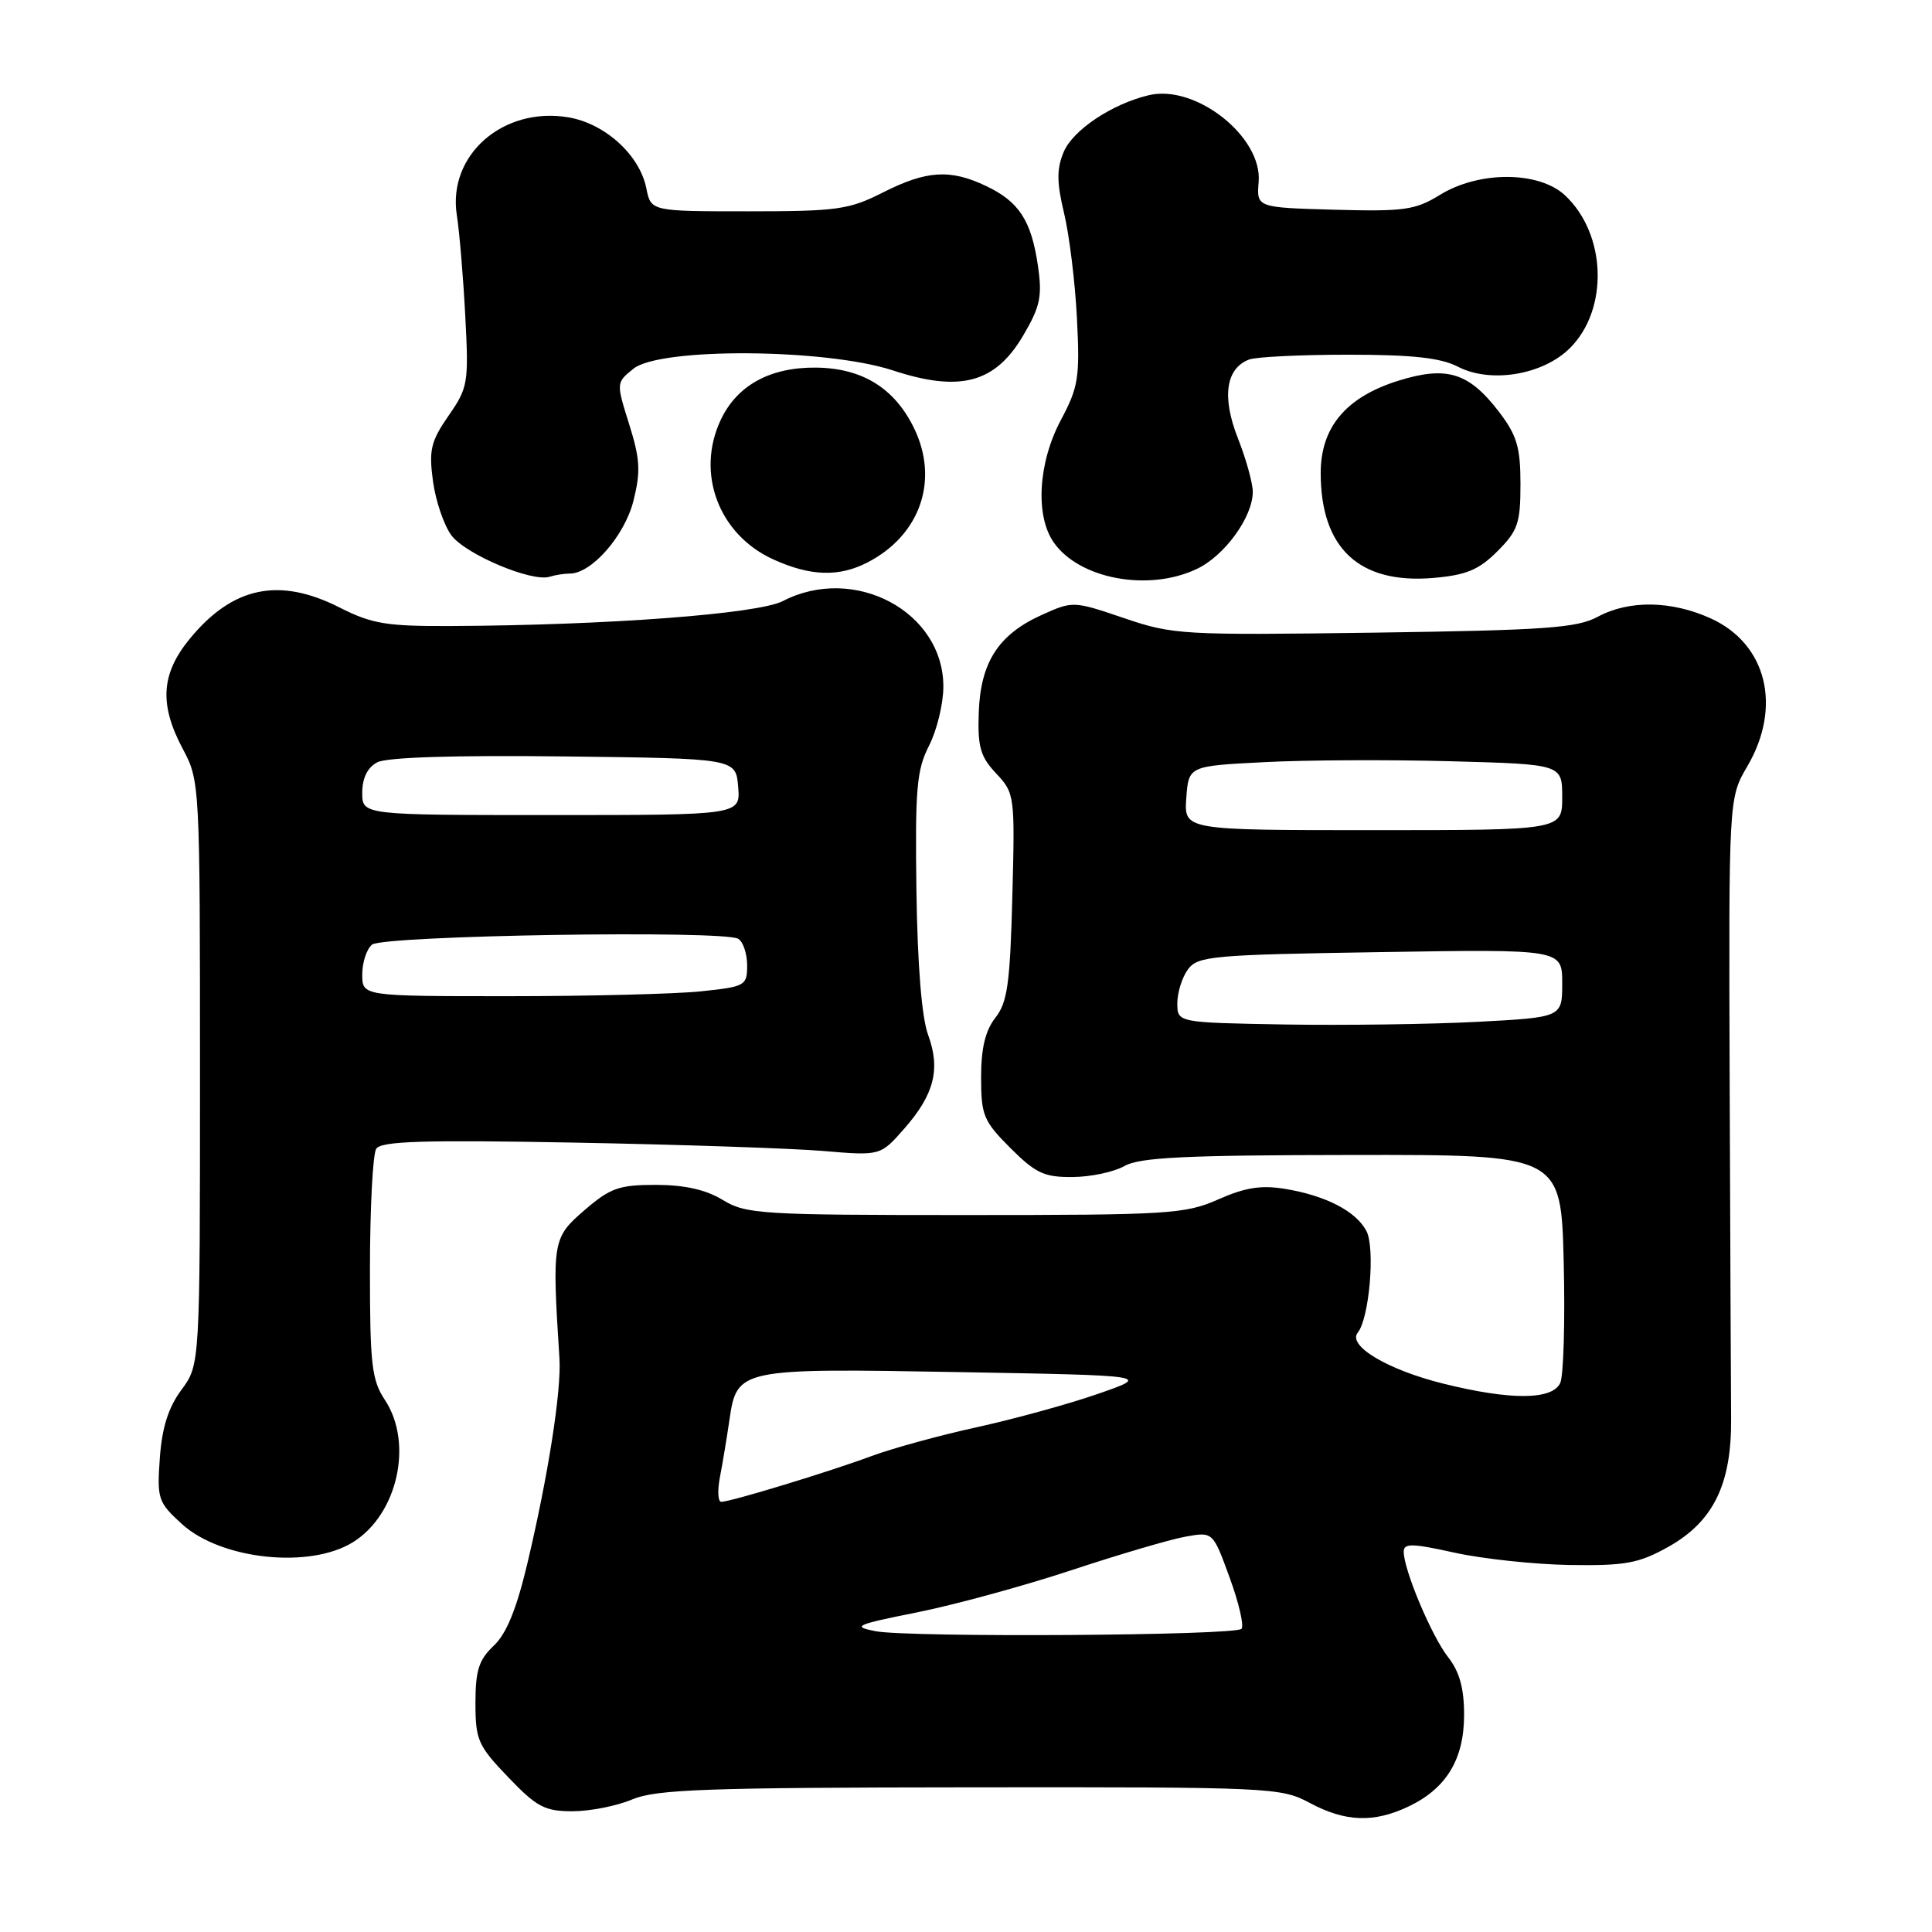 <?xml version="1.0" encoding="UTF-8" standalone="no"?>
<!DOCTYPE svg PUBLIC "-//W3C//DTD SVG 1.1//EN" "http://www.w3.org/Graphics/SVG/1.1/DTD/svg11.dtd" >
<svg xmlns="http://www.w3.org/2000/svg" xmlns:xlink="http://www.w3.org/1999/xlink" version="1.1" viewBox="0 0 256 256">
 <g >
 <path fill="currentColor"
d=" M 186.62 239.38 C 191.65 236.99 194.00 233.12 194.00 227.23 C 194.00 223.69 193.39 221.50 191.88 219.58 C 189.70 216.80 186.00 208.02 186.00 205.61 C 186.00 204.47 187.10 204.49 192.75 205.74 C 196.46 206.56 203.32 207.29 208.00 207.37 C 215.35 207.48 217.11 207.16 221.00 205.00 C 227.00 201.66 229.45 196.71 229.38 188.00 C 229.35 184.43 229.27 164.46 229.19 143.63 C 229.06 105.75 229.06 105.75 231.53 101.54 C 236.16 93.64 234.10 85.31 226.68 81.94 C 221.45 79.57 215.85 79.49 211.70 81.73 C 208.96 83.21 204.73 83.51 182.08 83.83 C 156.65 84.18 155.41 84.11 148.93 81.90 C 142.24 79.63 142.16 79.62 138.04 81.48 C 132.30 84.07 129.93 87.74 129.69 94.40 C 129.53 98.97 129.90 100.26 132.00 102.49 C 134.45 105.10 134.49 105.40 134.14 118.80 C 133.84 130.34 133.49 132.83 131.89 134.86 C 130.56 136.56 130.00 138.89 130.00 142.75 C 130.00 147.79 130.32 148.55 133.88 152.12 C 137.23 155.46 138.37 156.00 142.13 155.96 C 144.53 155.95 147.62 155.29 149.00 154.50 C 151.00 153.36 157.07 153.06 179.17 153.04 C 206.85 153.00 206.85 153.00 207.20 167.25 C 207.39 175.09 207.18 182.29 206.74 183.25 C 205.69 185.53 200.13 185.55 191.21 183.33 C 183.83 181.49 178.51 178.31 179.91 176.58 C 181.45 174.67 182.24 165.32 181.05 163.10 C 179.65 160.48 175.70 158.44 170.32 157.54 C 167.13 157.01 165.01 157.34 161.44 158.92 C 157.04 160.87 154.93 161.00 127.90 161.00 C 100.83 161.00 98.85 160.88 95.77 159.00 C 93.54 157.64 90.73 157.01 86.92 157.00 C 82.01 157.00 80.86 157.41 77.42 160.38 C 73.21 164.02 73.14 164.46 74.13 180.00 C 74.40 184.27 72.64 195.53 69.88 207.16 C 68.44 213.23 67.10 216.50 65.41 218.08 C 63.45 219.93 63.00 221.34 63.00 225.66 C 63.00 230.55 63.33 231.31 67.33 235.48 C 71.12 239.44 72.18 240.00 75.86 240.00 C 78.17 240.00 81.74 239.30 83.78 238.43 C 86.95 237.10 93.61 236.86 128.56 236.83 C 168.43 236.79 169.73 236.85 173.54 238.89 C 178.25 241.42 182.02 241.56 186.62 239.38 Z  M 46.80 204.33 C 52.69 200.64 54.79 191.22 51.00 185.50 C 49.25 182.85 49.01 180.80 49.02 168.00 C 49.03 160.03 49.40 152.92 49.85 152.22 C 50.49 151.21 56.07 151.03 76.08 151.40 C 90.06 151.66 104.91 152.16 109.08 152.51 C 116.66 153.15 116.66 153.15 119.82 149.55 C 123.80 145.02 124.65 141.66 122.97 137.10 C 122.13 134.81 121.57 127.84 121.43 118.00 C 121.25 104.50 121.46 102.02 123.11 98.79 C 124.15 96.75 125.00 93.23 125.00 90.97 C 125.00 81.03 113.19 74.75 103.72 79.65 C 100.42 81.35 80.41 82.86 59.72 82.95 C 51.21 82.99 49.29 82.67 45.00 80.50 C 37.00 76.44 30.85 77.72 25.18 84.60 C 21.32 89.28 21.07 93.34 24.25 99.29 C 26.47 103.45 26.50 103.98 26.50 142.17 C 26.50 180.83 26.50 180.83 24.05 184.15 C 22.31 186.49 21.47 189.15 21.18 193.18 C 20.79 198.61 20.94 199.05 24.09 201.93 C 29.28 206.67 41.08 207.92 46.80 204.33 Z  M 75.51 76.00 C 78.39 76.00 82.76 71.00 83.93 66.38 C 84.91 62.46 84.82 60.85 83.37 56.22 C 81.64 50.71 81.64 50.71 83.93 48.86 C 87.43 46.02 109.42 46.17 118.31 49.08 C 127.22 52.01 131.88 50.76 135.59 44.44 C 137.84 40.61 138.12 39.26 137.53 35.22 C 136.66 29.23 135.03 26.72 130.67 24.65 C 125.90 22.38 122.77 22.58 117.00 25.50 C 112.50 27.78 110.94 28.00 99.16 28.00 C 86.25 28.00 86.25 28.00 85.64 24.94 C 84.76 20.54 80.17 16.37 75.33 15.55 C 66.67 14.09 59.30 20.54 60.53 28.50 C 60.88 30.70 61.38 36.70 61.65 41.84 C 62.12 50.76 62.02 51.37 59.43 55.09 C 57.09 58.48 56.81 59.63 57.37 63.75 C 57.72 66.36 58.82 69.59 59.81 70.93 C 61.68 73.45 70.49 77.17 72.83 76.42 C 73.56 76.19 74.77 76.00 75.51 76.00 Z  M 158.58 75.39 C 162.27 73.65 166.00 68.50 166.00 65.17 C 166.00 64.02 165.11 60.81 164.02 58.05 C 161.88 52.61 162.42 48.82 165.51 47.64 C 166.42 47.29 172.32 47.00 178.63 47.00 C 187.17 47.00 190.89 47.41 193.18 48.59 C 197.53 50.84 204.47 49.68 208.04 46.11 C 213.18 40.97 212.86 31.03 207.39 25.90 C 203.93 22.65 195.97 22.62 190.77 25.84 C 187.53 27.83 186.06 28.04 176.82 27.79 C 166.50 27.50 166.50 27.50 166.78 24.08 C 167.26 18.11 158.44 11.15 152.24 12.61 C 147.34 13.77 142.14 17.24 140.93 20.17 C 140.00 22.40 140.02 24.19 141.00 28.27 C 141.69 31.15 142.46 37.40 142.70 42.17 C 143.10 50.02 142.90 51.29 140.57 55.66 C 137.56 61.31 137.15 68.34 139.63 71.88 C 143.02 76.73 152.19 78.43 158.58 75.39 Z  M 198.41 73.05 C 201.12 70.34 201.47 69.34 201.47 64.15 C 201.47 59.27 201.00 57.69 198.64 54.59 C 194.64 49.36 191.72 48.45 185.31 50.44 C 178.36 52.61 175.00 56.60 175.00 62.68 C 175.00 72.66 180.12 77.42 189.93 76.58 C 194.30 76.20 195.95 75.51 198.41 73.05 Z  M 114.96 74.52 C 121.93 70.92 124.46 63.64 121.13 56.76 C 118.55 51.44 114.27 48.78 108.15 48.71 C 102.08 48.64 97.69 51.03 95.52 55.60 C 92.16 62.67 95.22 70.83 102.46 74.12 C 107.38 76.36 111.17 76.48 114.96 74.52 Z  M 116.00 216.14 C 112.83 215.52 113.35 215.28 121.50 213.65 C 126.45 212.66 135.68 210.14 142.00 208.05 C 148.32 205.96 155.12 203.96 157.11 203.61 C 160.72 202.96 160.72 202.96 162.94 209.06 C 164.17 212.42 164.87 215.47 164.50 215.83 C 163.61 216.73 120.43 217.00 116.00 216.14 Z  M 95.39 195.75 C 95.74 193.96 96.30 190.56 96.65 188.18 C 97.64 181.34 97.91 181.29 127.00 181.81 C 152.50 182.26 152.50 182.26 145.50 184.69 C 141.65 186.03 134.45 188.01 129.50 189.10 C 124.55 190.18 118.25 191.91 115.50 192.93 C 109.94 195.00 96.80 199.00 95.57 199.00 C 95.13 199.00 95.05 197.54 95.39 195.75 Z  M 156.00 132.94 C 156.00 131.53 156.63 129.52 157.40 128.46 C 158.71 126.68 160.54 126.51 182.90 126.16 C 207.00 125.77 207.00 125.77 207.00 130.29 C 207.00 134.80 207.00 134.80 195.75 135.40 C 189.56 135.72 178.09 135.88 170.25 135.75 C 156.01 135.50 156.01 135.50 156.00 132.94 Z  M 157.19 105.75 C 157.50 101.50 157.50 101.50 167.50 100.99 C 173.00 100.70 184.14 100.65 192.25 100.87 C 207.00 101.27 207.00 101.27 207.00 105.64 C 207.00 110.00 207.00 110.00 181.94 110.00 C 156.89 110.00 156.89 110.00 157.19 105.75 Z  M 48.00 129.12 C 48.00 127.54 48.58 125.76 49.29 125.17 C 50.77 123.95 95.94 123.22 97.83 124.40 C 98.47 124.79 99.00 126.38 99.00 127.92 C 99.00 130.61 98.76 130.74 92.85 131.36 C 89.47 131.71 78.00 132.00 67.35 132.00 C 48.00 132.00 48.00 132.00 48.00 129.12 Z  M 48.00 105.04 C 48.00 103.11 48.69 101.70 49.97 101.02 C 51.23 100.34 60.15 100.06 74.72 100.23 C 97.50 100.50 97.50 100.50 97.81 104.25 C 98.12 108.00 98.12 108.00 73.06 108.00 C 48.00 108.00 48.00 108.00 48.00 105.04 Z "/>
</g>
</svg>
